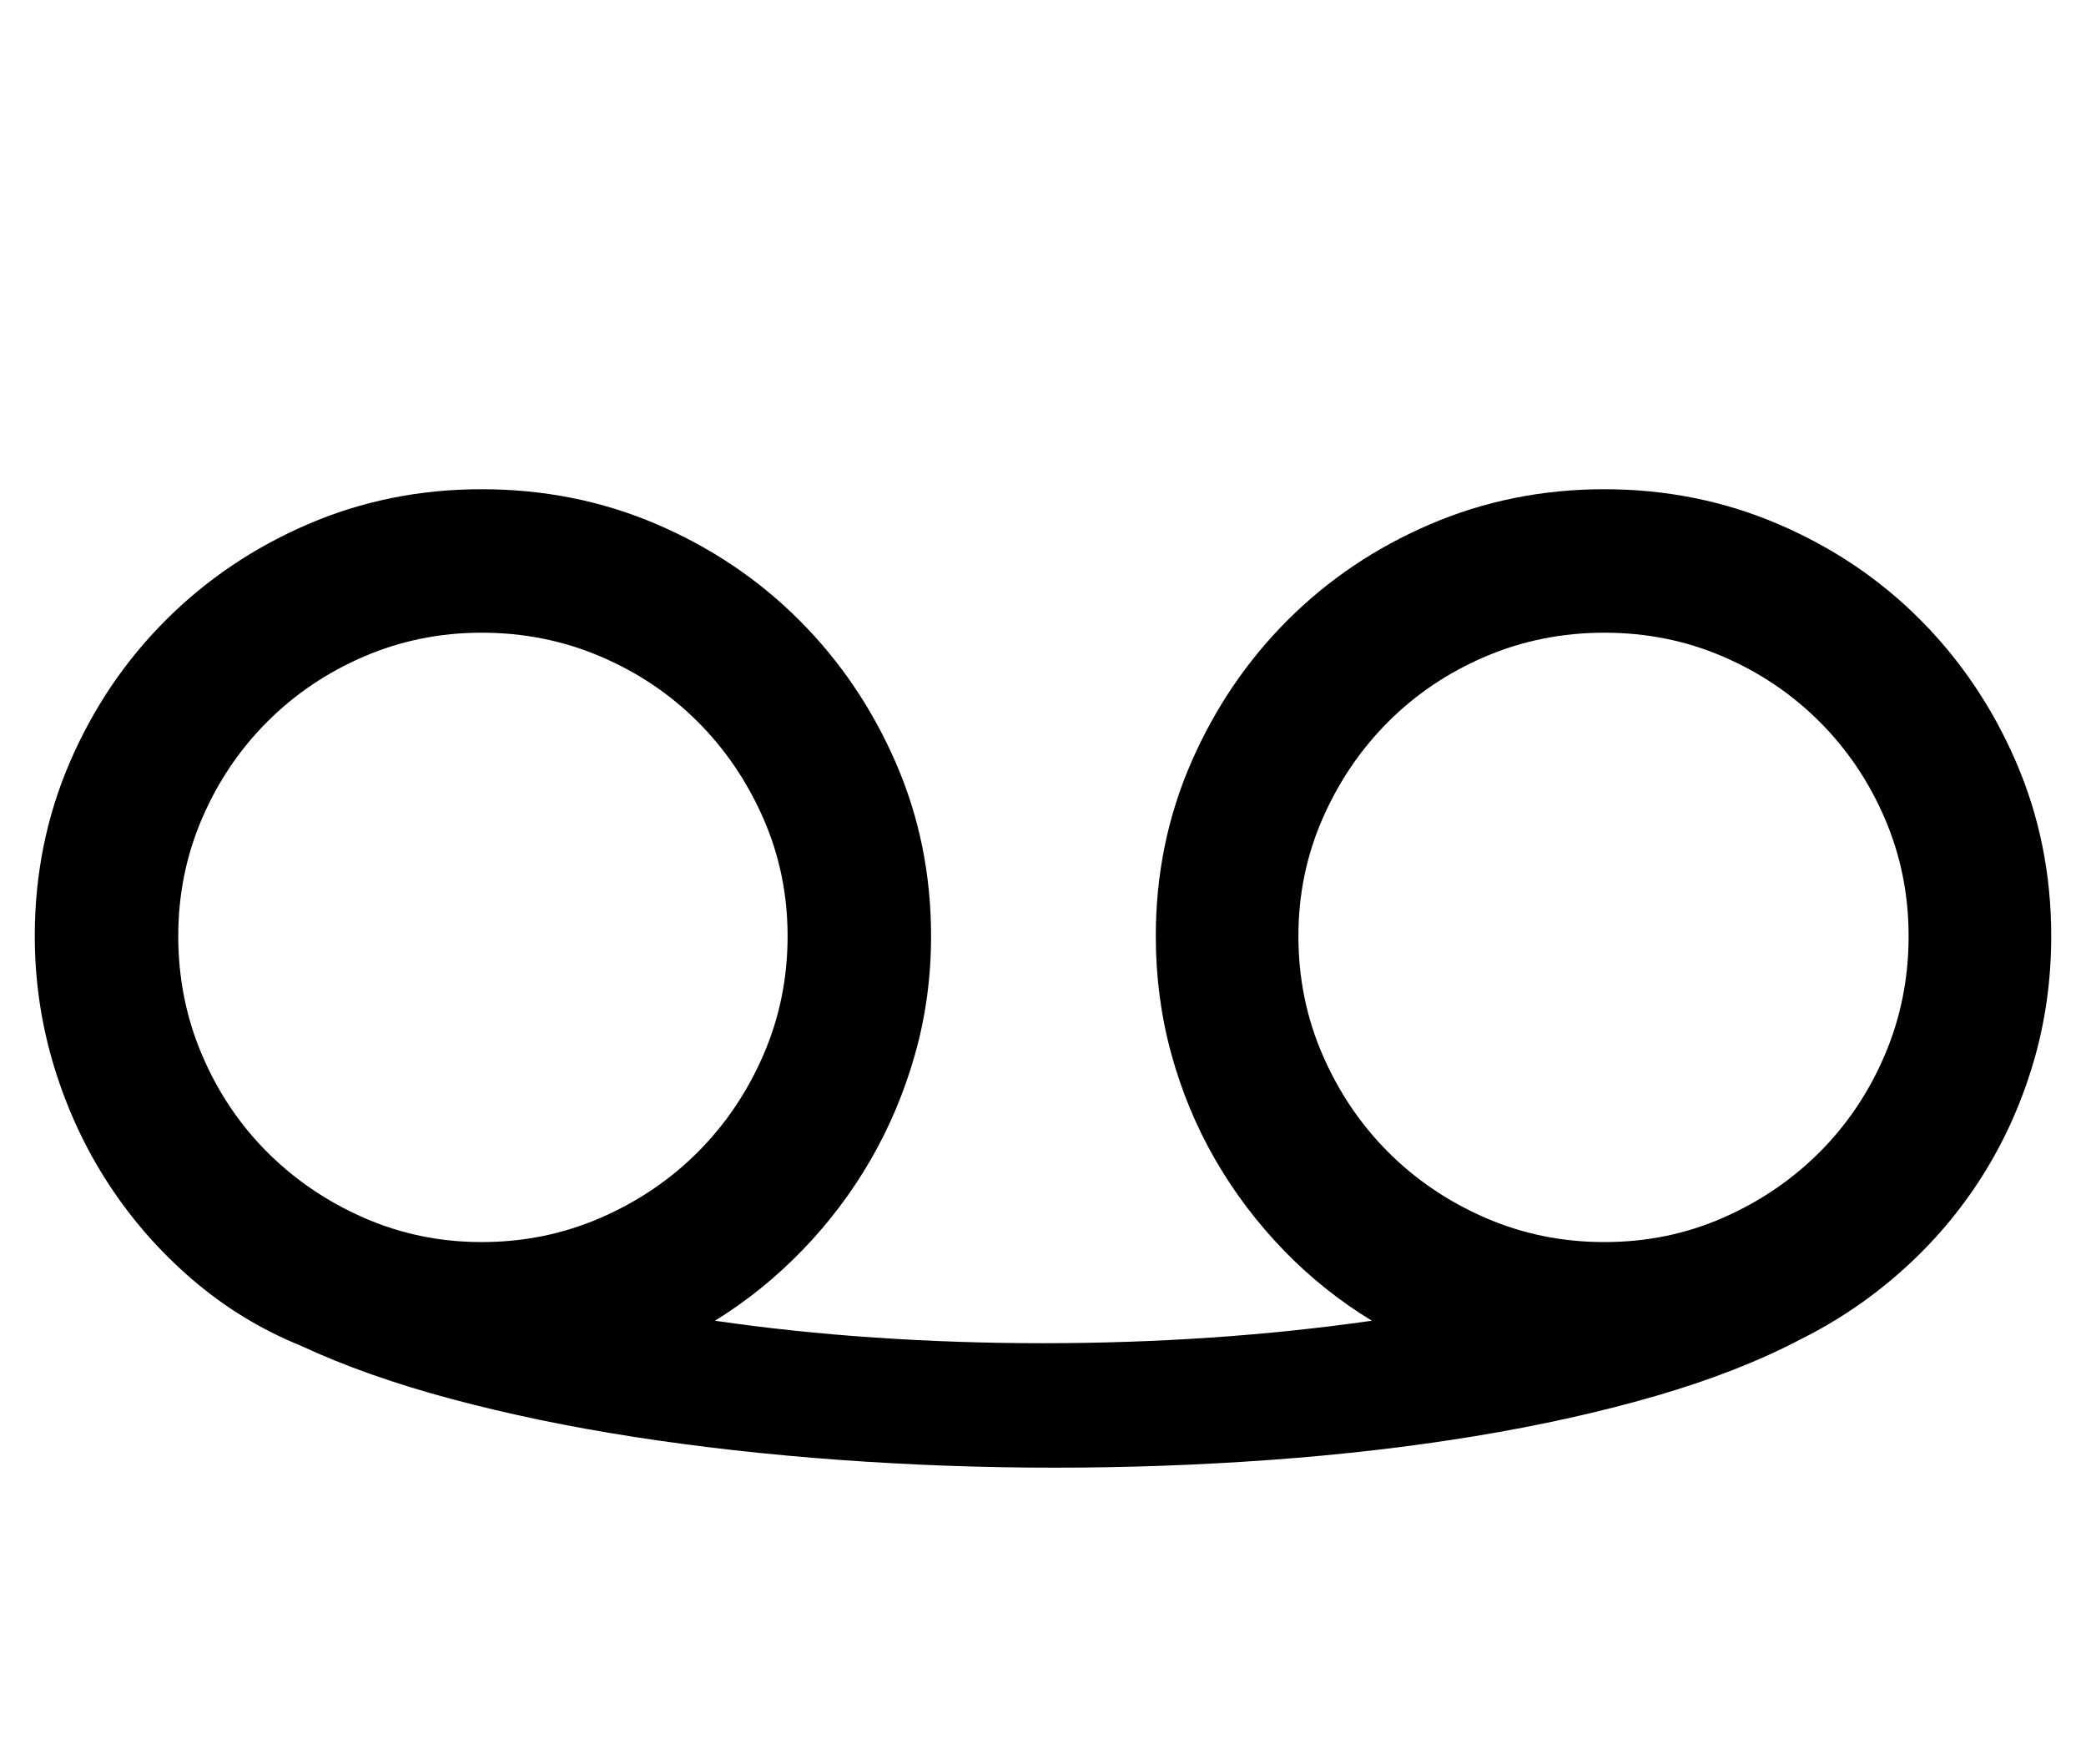 <?xml version='1.0' encoding='utf-8'?>
<svg xmlns="http://www.w3.org/2000/svg" viewBox="0 0 2413 2041" width="473" height="400"><path d="M206 1083q0 73 27.5 137.5T309 1333t112 76 136 28q73 0 137.5-28t112.5-76 76-112.5 28-137.5q0-72-28-136t-76-112-112.5-75.5T557 732q-72 0-136 27.5T309 835t-75.5 112-27.5 136zm1296 0q0 73 28 137.5t76 112.5 112.5 76 137.5 28 137-28 112-76 75.5-112.5T2208 1083q0-72-27.5-136T2105 835t-112-75.5-137-27.5-137.5 27.5T1606 835t-76 112-28 136zm354-517q107 0 201.5 40.5t164.5 111T2332.5 882t40.5 201q0 77-21 147.5t-59 130.5-91.5 108-117.5 80q-72 38-168.5 66t-209 46.5T1470 1689t-250 9q-125 0-249-9t-237-26.5-212-44-174-61.5q-69-28-125.5-76.5t-97-110.5-63-135.5T40 1083q0-107 40.5-201t111-164.5 164.5-111T557 566q108 0 202.5 40.5t165 111T1036 882t41 201q0 71-18.5 136.5T1007 1342t-79 104.5-101 81.5q89 13 185 19.5t194 6.5q99 0 194.5-6.5T1587 1528q-56-34-102-81.5t-79-104.5-51-122.5-18-136.5q0-107 41-201t111.5-164.5 165-111T1856 566z" fill="#000000"></path></svg>